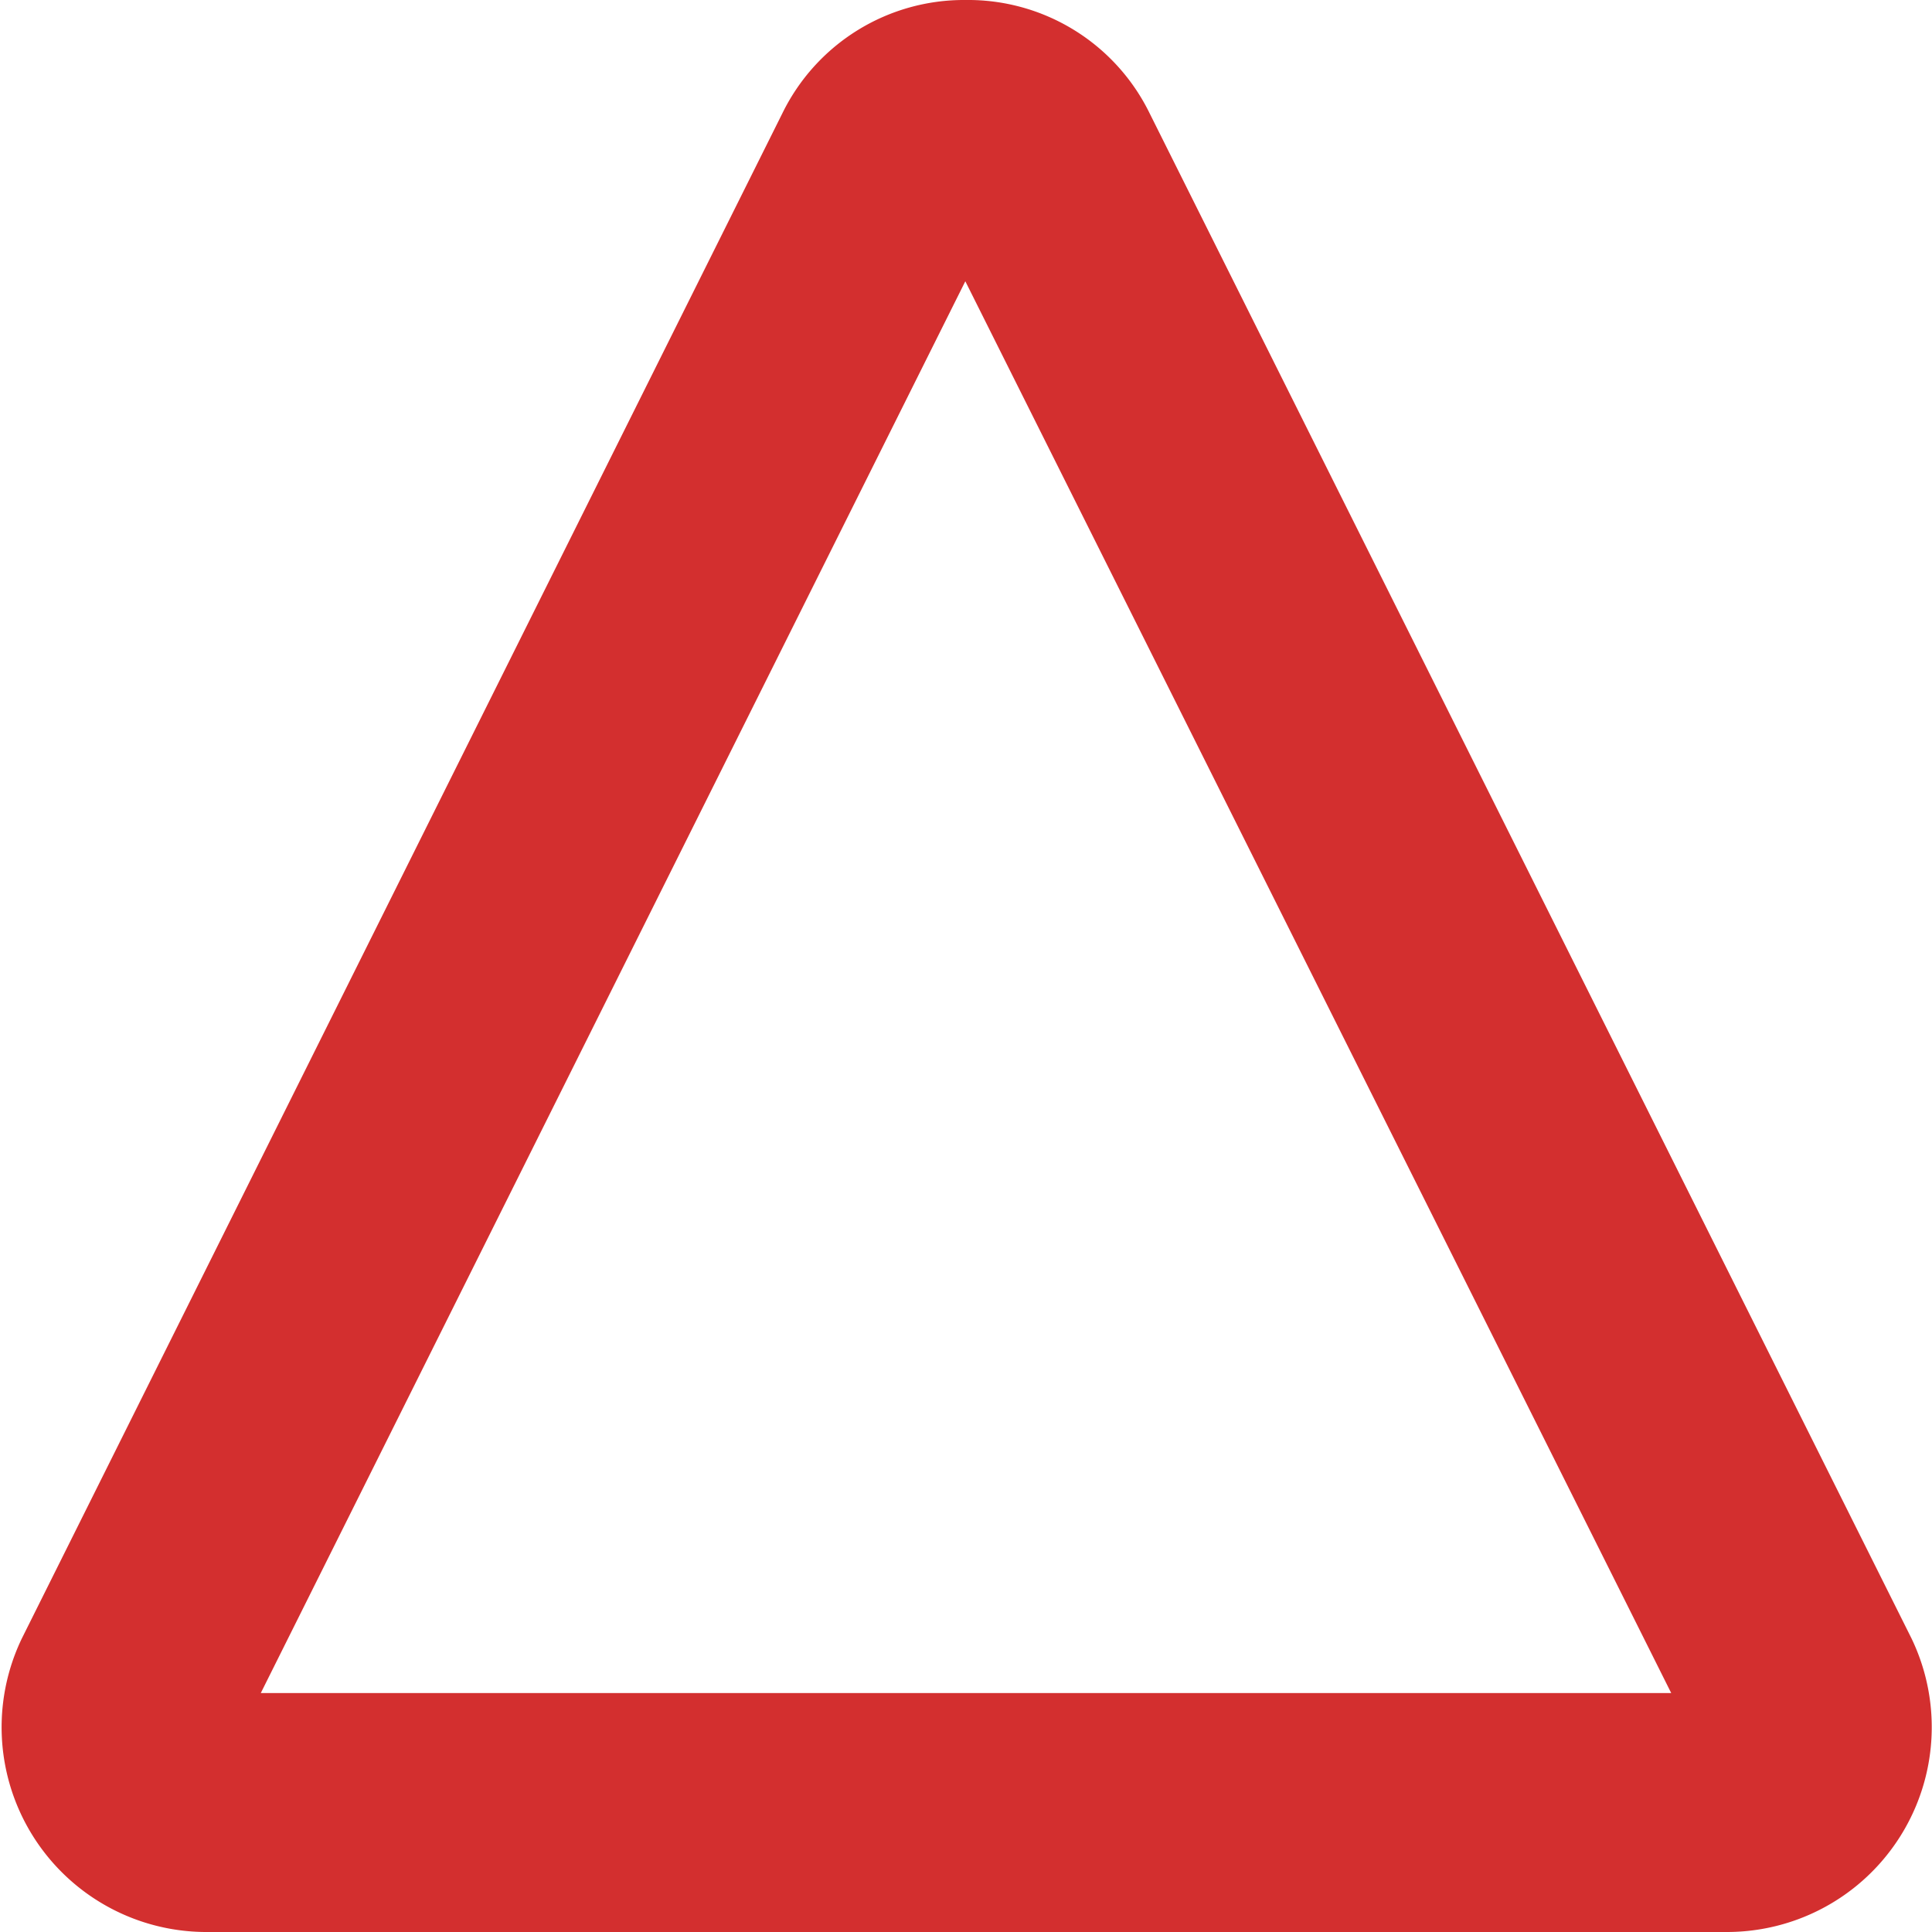 <svg xmlns="http://www.w3.org/2000/svg" viewBox="0 0 14.15 14.15"><defs><style>.cls-1{fill:#d32f2f;}</style></defs><title>triangle</title><g id="Layer_2" data-name="Layer 2"><g id="Layer_1-2" data-name="Layer 1"><path class="cls-1" d="M7.07,2.06,12.24,12.4H1.91L7.07,2.06M7.07,0A1.48,1.48,0,0,0,5.73.83L.16,12A1.5,1.5,0,0,0,1.5,14.15H12.65A1.5,1.5,0,0,0,14,12L8.42.83A1.48,1.48,0,0,0,7.07,0Z"/></g></g></svg>